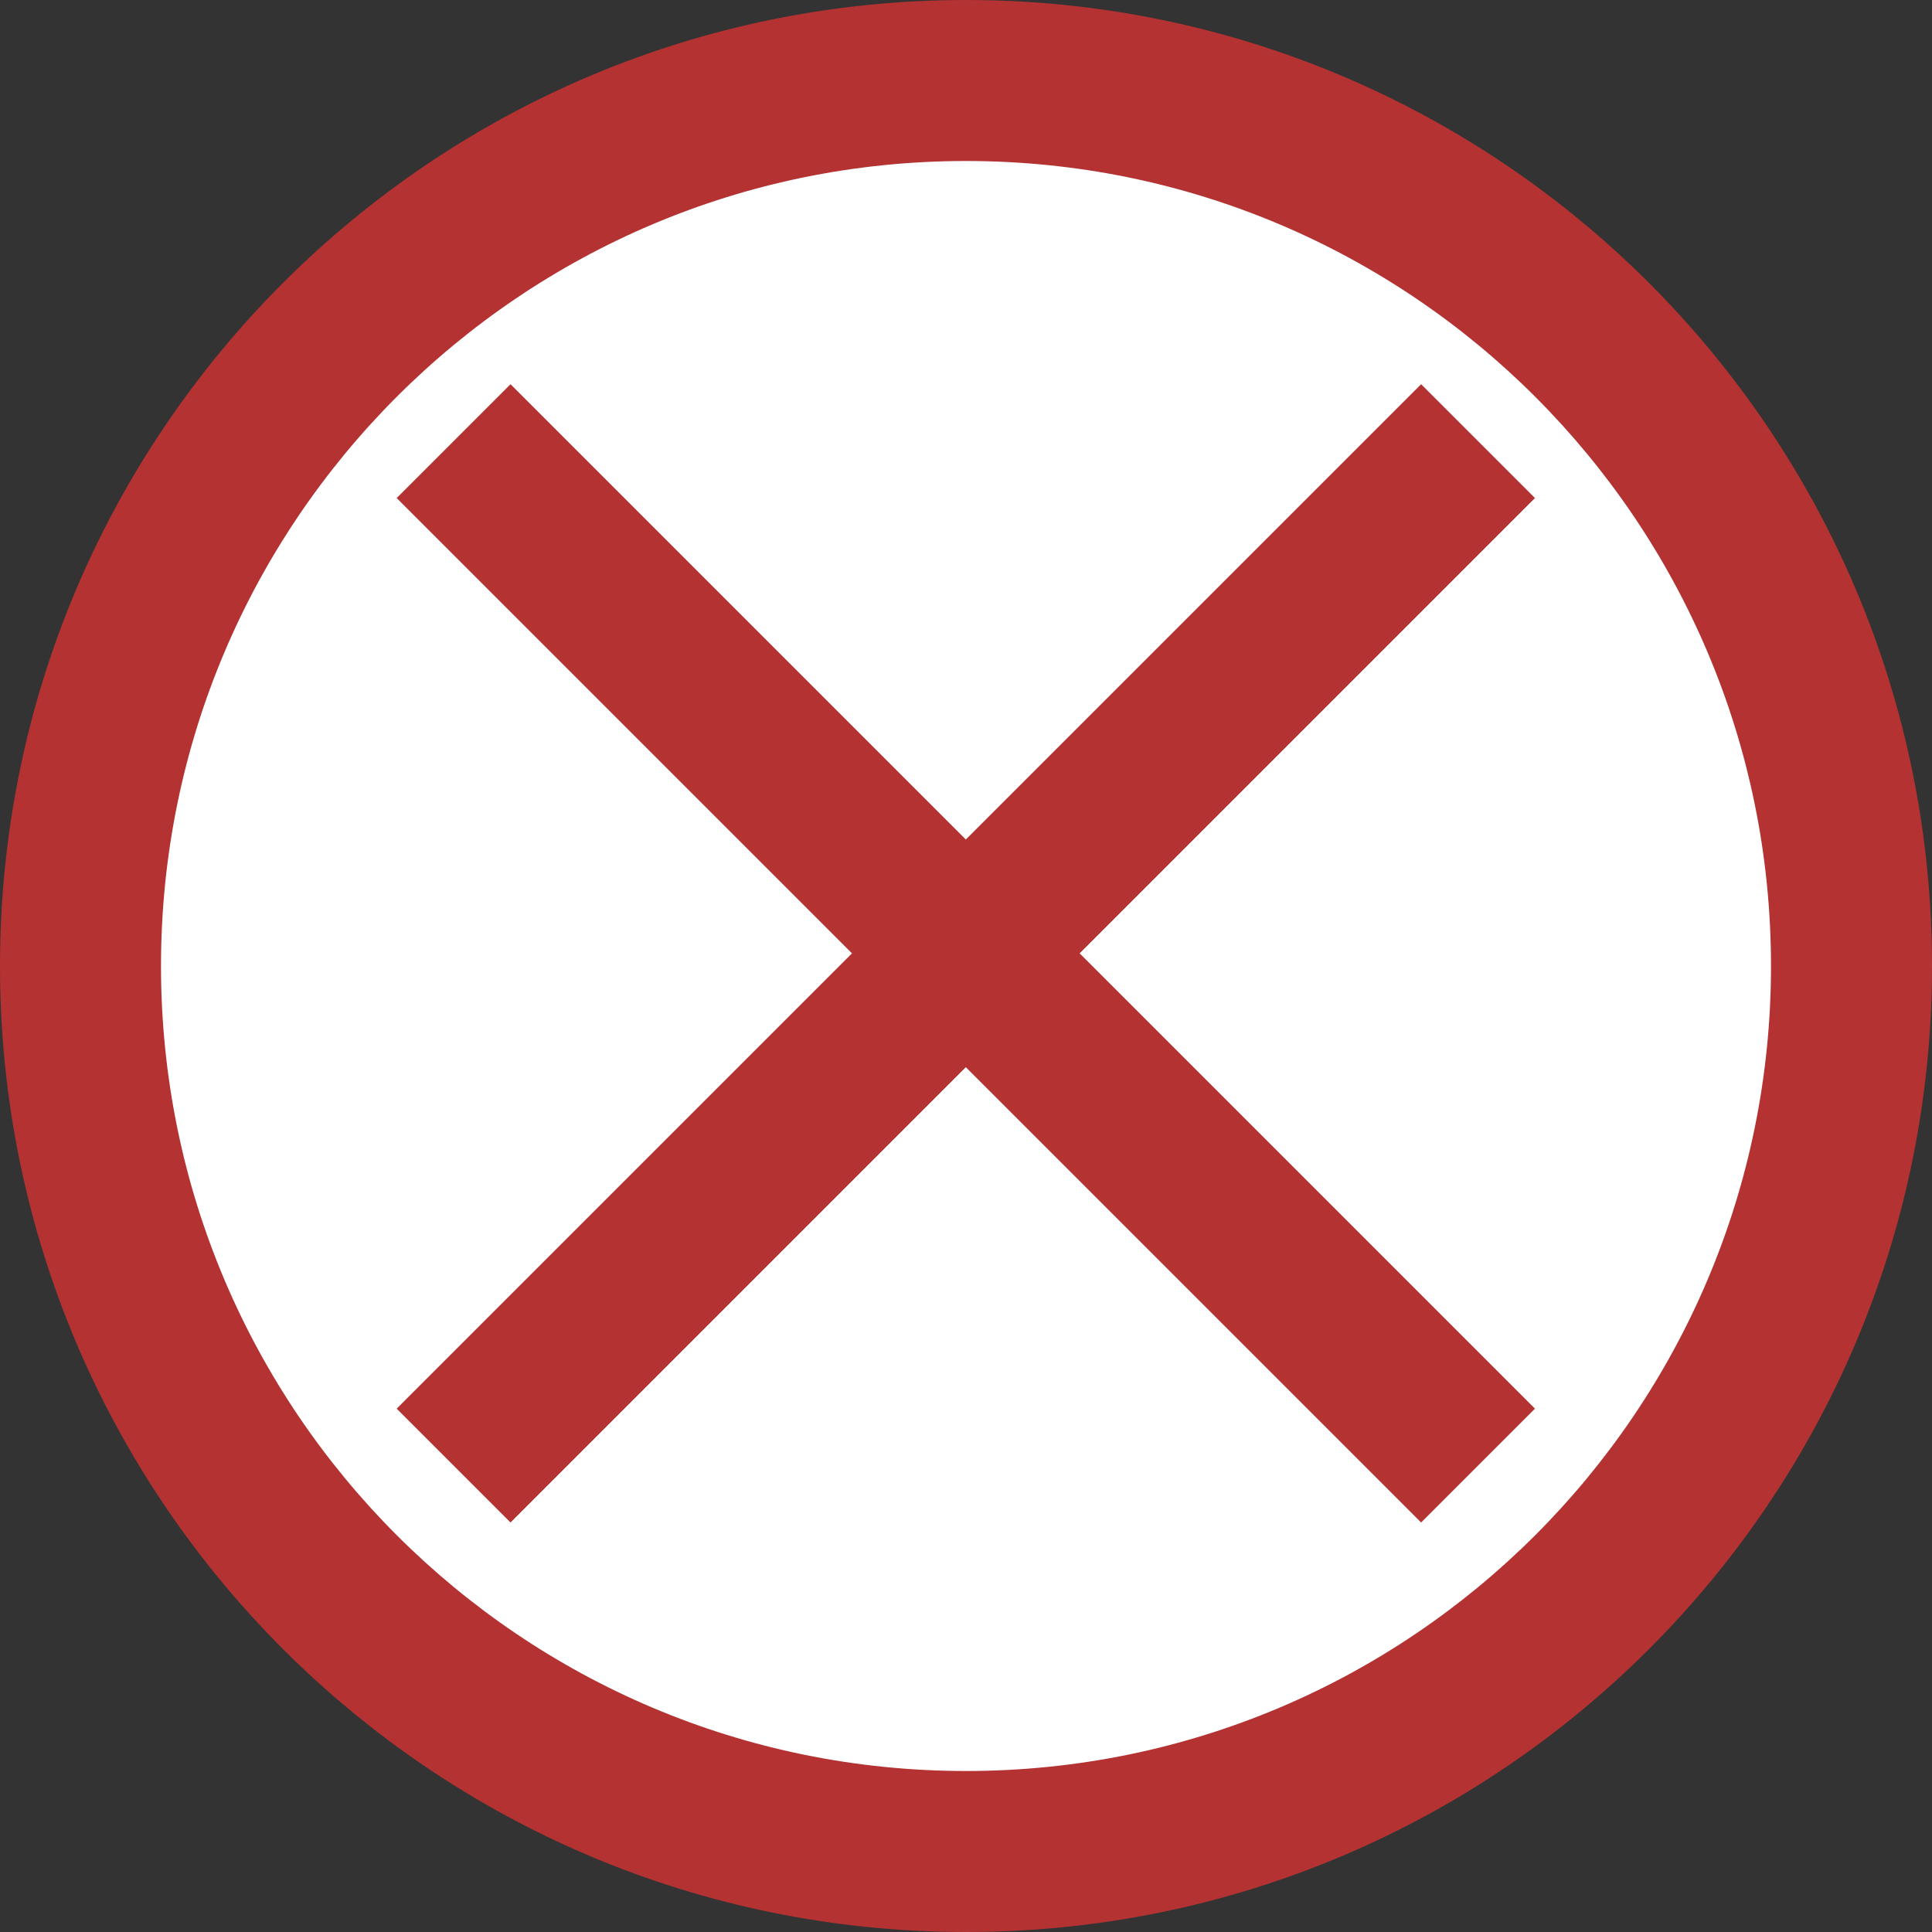 <?xml version="1.0" encoding="UTF-8" standalone="no"?>
<!-- Created with Inkscape (http://www.inkscape.org/) -->

<svg
   xmlns:dc="http://purl.org/dc/elements/1.1/"
   xmlns:cc="http://creativecommons.org/ns#"
   xmlns:rdf="http://www.w3.org/1999/02/22-rdf-syntax-ns#"
   xmlns:svg="http://www.w3.org/2000/svg"
   xmlns="http://www.w3.org/2000/svg"
   xmlns:sodipodi="http://sodipodi.sourceforge.net/DTD/sodipodi-0.dtd"
   xmlns:inkscape="http://www.inkscape.org/namespaces/inkscape"
   width="24"
   height="24"
   viewBox="0 0 24 24"
   id="svg2"
   version="1.1"
   inkscape:version="0.91 r13725"
   sodipodi:docname="spotfire (copy).svg">
  <rect x="0" y="0" width="24" height="24" fill="#333333" stroke="none"/>
  <defs
     id="defs4" />
  <sodipodi:namedview
     id="base"
     pagecolor="#ffffff"
     bordercolor="#666666"
     borderopacity="1.0"
     inkscape:pageopacity="0.0"
     inkscape:pageshadow="2"
     inkscape:zoom="22.627417"
     inkscape:cx="-10.426753"
     inkscape:cy="14.208718"
     inkscape:document-units="px"
     inkscape:current-layer="layer1"
     showgrid="true"
     units="px"
     inkscape:window-width="1858"
     inkscape:window-height="1153"
     inkscape:window-x="62"
     inkscape:window-y="25"
     inkscape:window-maximized="1">
    <inkscape:grid
       type="xygrid"
       id="grid8068" />
  </sodipodi:namedview>
  <g
     inkscape:label="Layer 1"
     inkscape:groupmode="layer"
     id="layer1"
     transform="translate(0,-1028.362)">
    <circle
       style="fill:#ffffff;fill-opacity:1;stroke:none;stroke-width:4;stroke-miterlimit:4;stroke-dasharray:none;stroke-opacity:1"
       id="path12789"
       cx="12"
       cy="1040.362"
       r="11.5" />
    <path
       style="fill:#b43232;fill-opacity:1;stroke:none;stroke-width:4;stroke-miterlimit:4;stroke-dasharray:none;stroke-opacity:1"
       d="M 12 0 C 5.373 0 -1.1842379e-15 5.373 0 12 C 0 18.627 5.373 24 12 24 C 18.627 24 24 18.627 24 12 C 24 5.373 18.627 0 12 0 z M 12 2 C 17.523 2 22 6.477 22 12 C 22 17.523 17.523 22 12 22 C 6.477 22 2 17.523 2 12 C 2 6.477 6.477 2 12 2 z "
       transform="translate(0,1028.362)"
       id="path8070" />
    <rect
       style="fill:#b43232;fill-opacity:1;stroke:none;stroke-width:4;stroke-miterlimit:4;stroke-dasharray:none;stroke-opacity:1"
       id="rect8088-6-3"
       width="2"
       height="18"
       x="726.162"
       y="-753.132"
       transform="matrix(-0.707,0.707,-0.707,-0.707,0,0)" />
    <rect
       style="fill:#b43232;fill-opacity:1;stroke:none;stroke-width:4;stroke-miterlimit:4;stroke-dasharray:none;stroke-opacity:1"
       id="rect8088-6-5"
       width="2"
       height="18"
       x="743.132"
       y="718.162"
       transform="matrix(0.707,0.707,-0.707,0.707,0,0)" />
  </g>
</svg>
